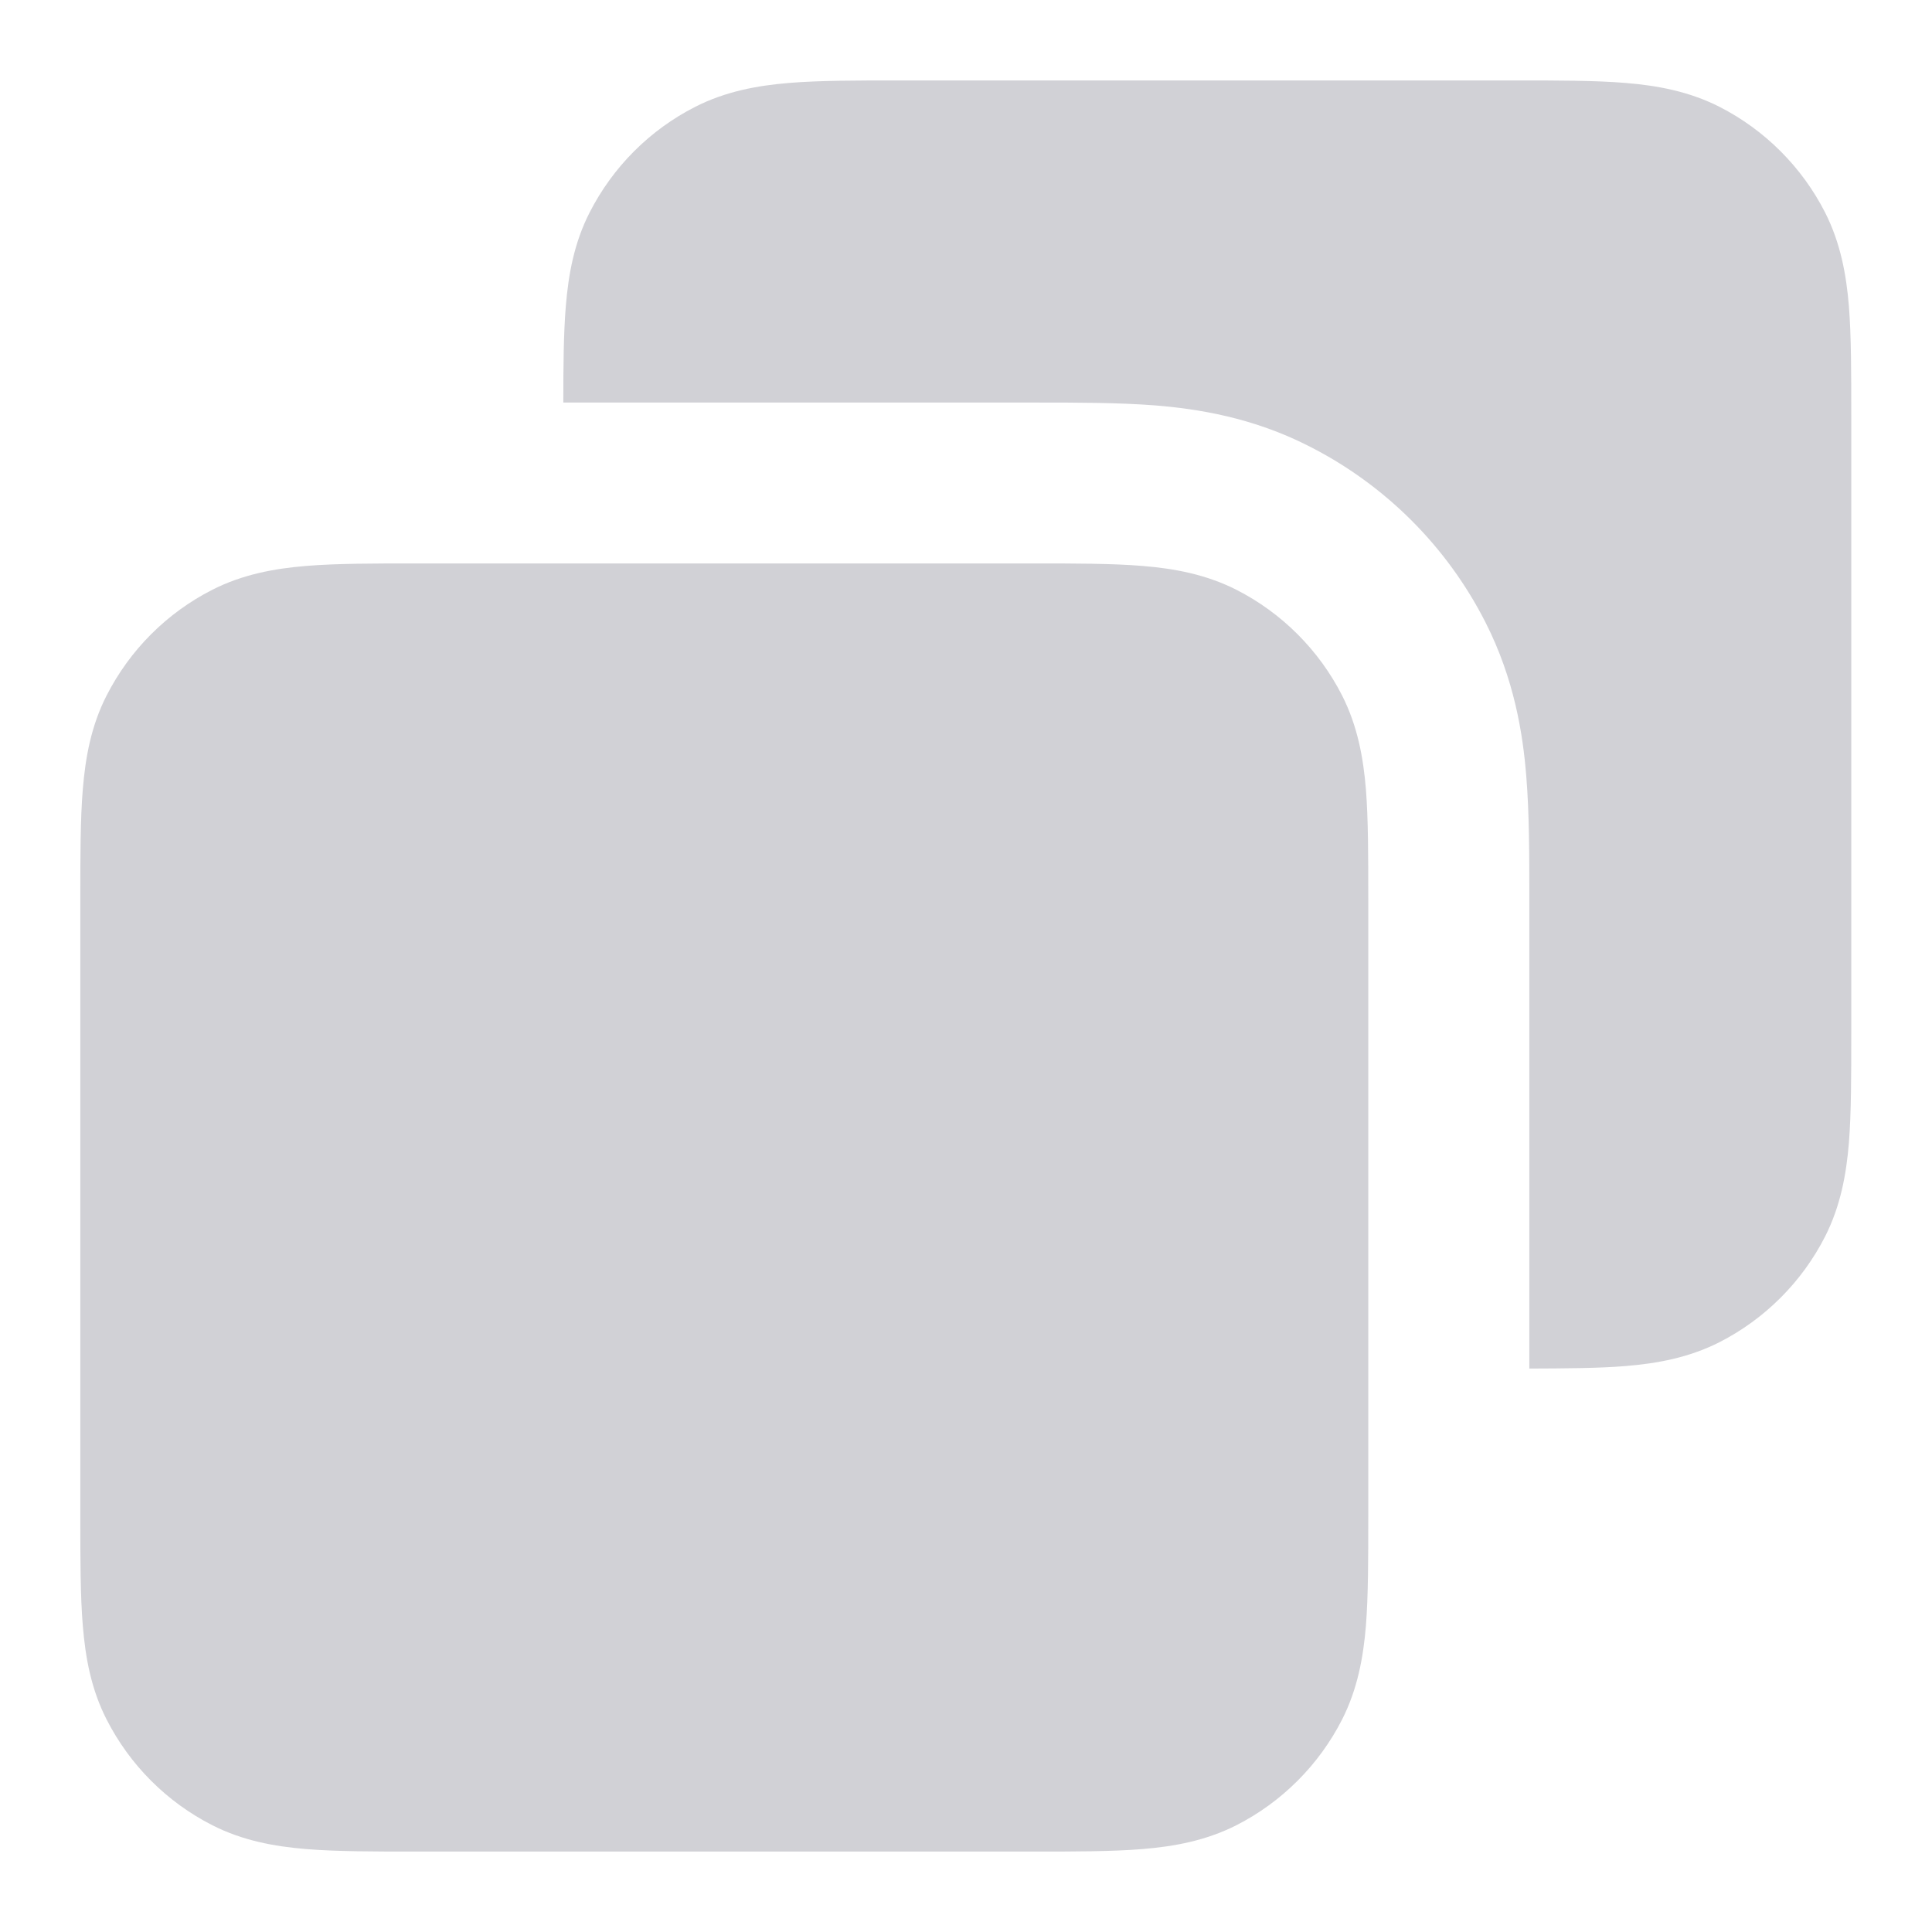 <svg width="14" height="14" viewBox="0 0 14 14" fill="none" xmlns="http://www.w3.org/2000/svg">
<path fill-rule="evenodd" clip-rule="evenodd" d="M3.01 4.083H7.488C7.795 4.083 8.061 4.083 8.279 4.101C8.51 4.12 8.739 4.162 8.96 4.274C9.289 4.442 9.557 4.71 9.725 5.039C9.837 5.26 9.879 5.489 9.898 5.72C9.915 5.938 9.915 6.203 9.915 6.511V10.989C9.915 11.297 9.915 11.562 9.898 11.78C9.879 12.011 9.837 12.24 9.725 12.461C9.557 12.79 9.289 13.058 8.96 13.226C8.739 13.338 8.51 13.38 8.279 13.399C8.061 13.417 7.795 13.417 7.488 13.417H3.01C2.702 13.417 2.437 13.417 2.218 13.399C1.988 13.38 1.758 13.338 1.538 13.226C1.208 13.058 0.941 12.79 0.773 12.461C0.66 12.24 0.619 12.011 0.6 11.78C0.582 11.562 0.582 11.297 0.582 10.989V6.511C0.582 6.203 0.582 5.938 0.6 5.72C0.619 5.489 0.66 5.26 0.773 5.039C0.941 4.71 1.208 4.442 1.538 4.274C1.758 4.162 1.988 4.12 2.218 4.101C2.437 4.083 2.702 4.083 3.01 4.083Z" fill="#D1D1D6"/>
<path d="M10.988 0.583H6.51C6.202 0.583 5.937 0.583 5.718 0.601C5.488 0.62 5.258 0.662 5.038 0.774C4.708 0.942 4.441 1.21 4.273 1.539C4.16 1.76 4.119 1.989 4.1 2.22C4.084 2.415 4.082 2.649 4.082 2.917L7.513 2.917C7.798 2.917 8.107 2.917 8.374 2.938C8.677 2.963 9.077 3.024 9.489 3.235C10.038 3.514 10.485 3.96 10.764 4.509C10.974 4.922 11.036 5.322 11.06 5.625C11.082 5.892 11.082 6.201 11.082 6.486L11.082 9.917C11.35 9.916 11.583 9.915 11.779 9.899C12.01 9.88 12.239 9.838 12.46 9.726C12.789 9.558 13.057 9.29 13.225 8.961C13.337 8.74 13.379 8.511 13.398 8.28C13.415 8.062 13.415 7.797 13.415 7.489V3.011C13.415 2.703 13.415 2.438 13.398 2.22C13.379 1.989 13.337 1.76 13.225 1.539C13.057 1.21 12.789 0.942 12.46 0.774C12.239 0.662 12.01 0.62 11.779 0.601C11.561 0.583 11.295 0.583 10.988 0.583Z" fill="#D1D1D6"/>
</svg>

